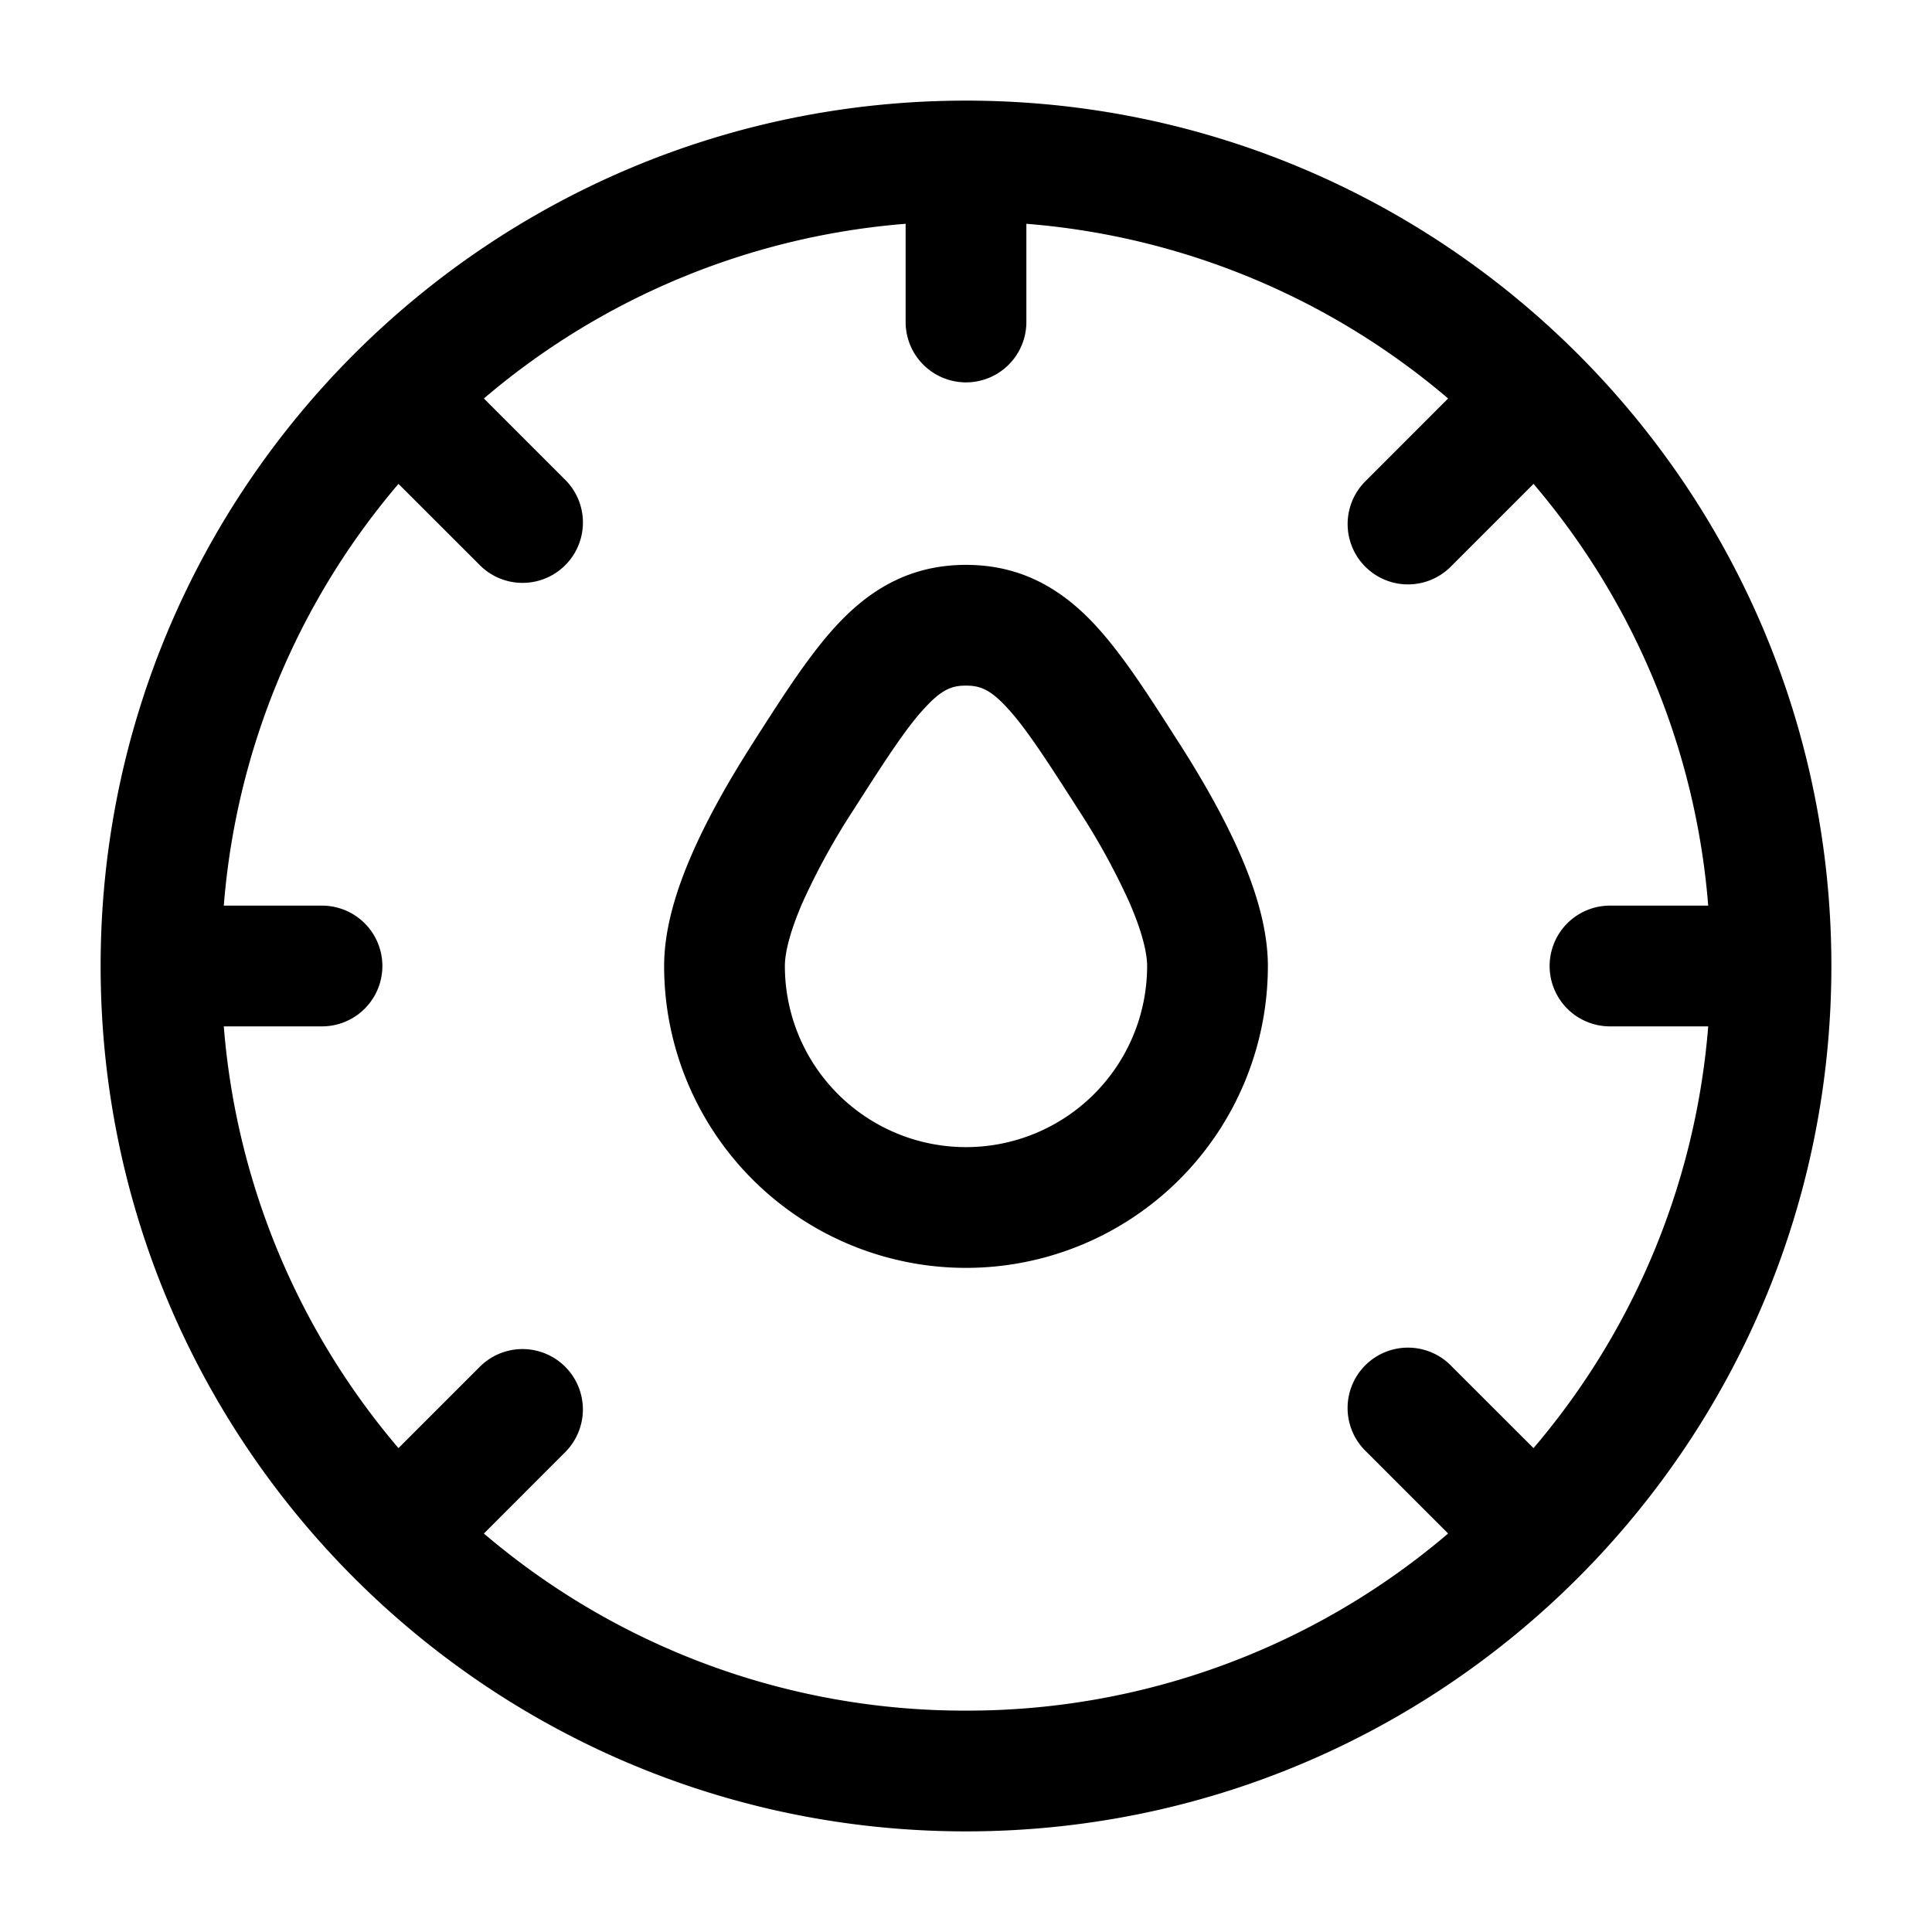 <svg xmlns="http://www.w3.org/2000/svg" width="1em" height="1em" viewBox="0 0 24 24"><path fill="currentColor" fill-rule="evenodd" d="M2.78 11.25H4a.75.75 0 0 1 0 1.5H2.78a9.2 9.2 0 0 0 2.17 5.239l1.02-1.02a.75.75 0 0 1 1.06 1.061l-1.019 1.02A9.2 9.2 0 0 0 12 21.25a9.2 9.2 0 0 0 5.989-2.2l-1.02-1.02a.75.75 0 1 1 1.061-1.06l1.02 1.019a9.2 9.2 0 0 0 2.17-5.239H20a.75.75 0 0 1 0-1.5h1.22a9.2 9.2 0 0 0-2.17-5.239l-1.02 1.02a.75.75 0 1 1-1.06-1.061l1.019-1.02a9.2 9.2 0 0 0-5.239-2.17V4a.75.75 0 0 1-1.5 0V2.78a9.2 9.2 0 0 0-5.239 2.17l1.02 1.02A.75.75 0 0 1 5.97 7.03L4.95 6.011a9.2 9.2 0 0 0-2.17 5.239M1.25 12C1.25 6.063 6.063 1.25 12 1.25S22.75 6.063 22.75 12S17.937 22.75 12 22.75S1.25 17.937 1.25 12m10.27-3.24c-.24.247-.497.642-.916 1.298a8.6 8.6 0 0 0-.632 1.148c-.16.367-.222.631-.222.794a2.25 2.25 0 0 0 4.5 0c0-.163-.062-.427-.222-.794a8.6 8.6 0 0 0-.632-1.148c-.42-.656-.676-1.05-.915-1.298c-.195-.203-.317-.243-.481-.243s-.286.04-.48.243m-1.08-1.042c.412-.427.903-.701 1.56-.701s1.148.274 1.56.7c.356.37.693.896 1.063 1.476l.037.057c.28.44.546.905.743 1.356c.192.439.347.927.347 1.394a3.75 3.75 0 1 1-7.5 0c0-.467.155-.955.347-1.394c.197-.451.462-.916.743-1.356l.036-.057c.371-.58.708-1.106 1.064-1.475" clip-rule="evenodd"/></svg>